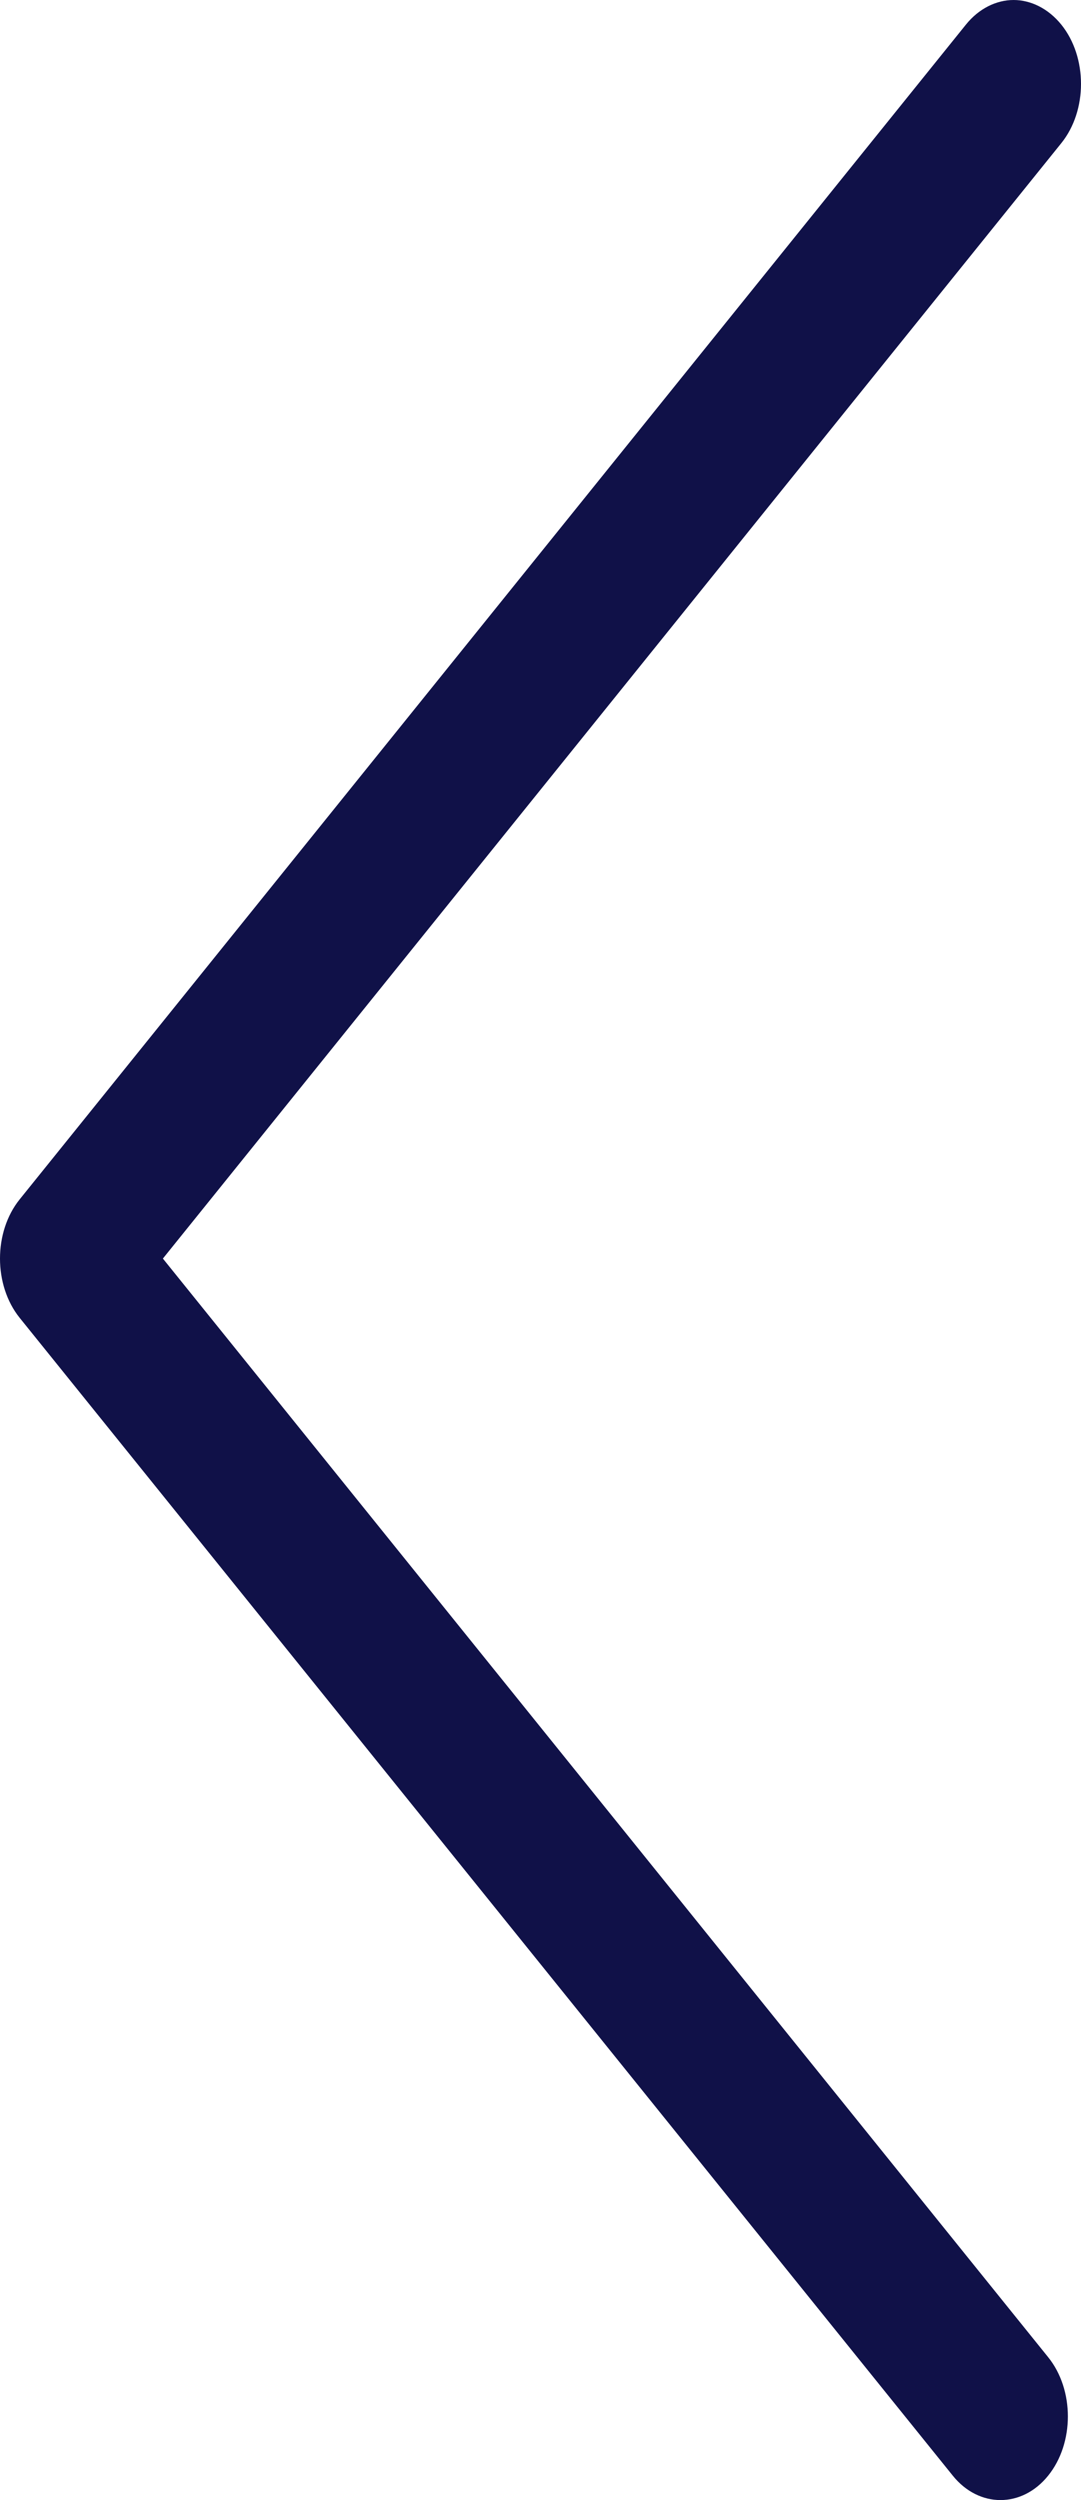 <svg width="16" height="37" viewBox="0 0 16 37" fill="none" xmlns="http://www.w3.org/2000/svg">
<path id="Vector" d="M15.002 0C15.255 0 15.514 0.124 15.709 0.365C16.097 0.847 16.097 1.636 15.709 2.118L2.411 18.626L15.514 34.885C15.903 35.367 15.903 36.156 15.514 36.638C15.126 37.12 14.49 37.12 14.102 36.638L0.291 19.503C-0.097 19.02 -0.097 18.232 0.291 17.75L14.296 0.365C14.49 0.124 14.749 7.23297e-05 15.002 7.23297e-05L15.002 0Z" fill="#101148"/>
</svg>
